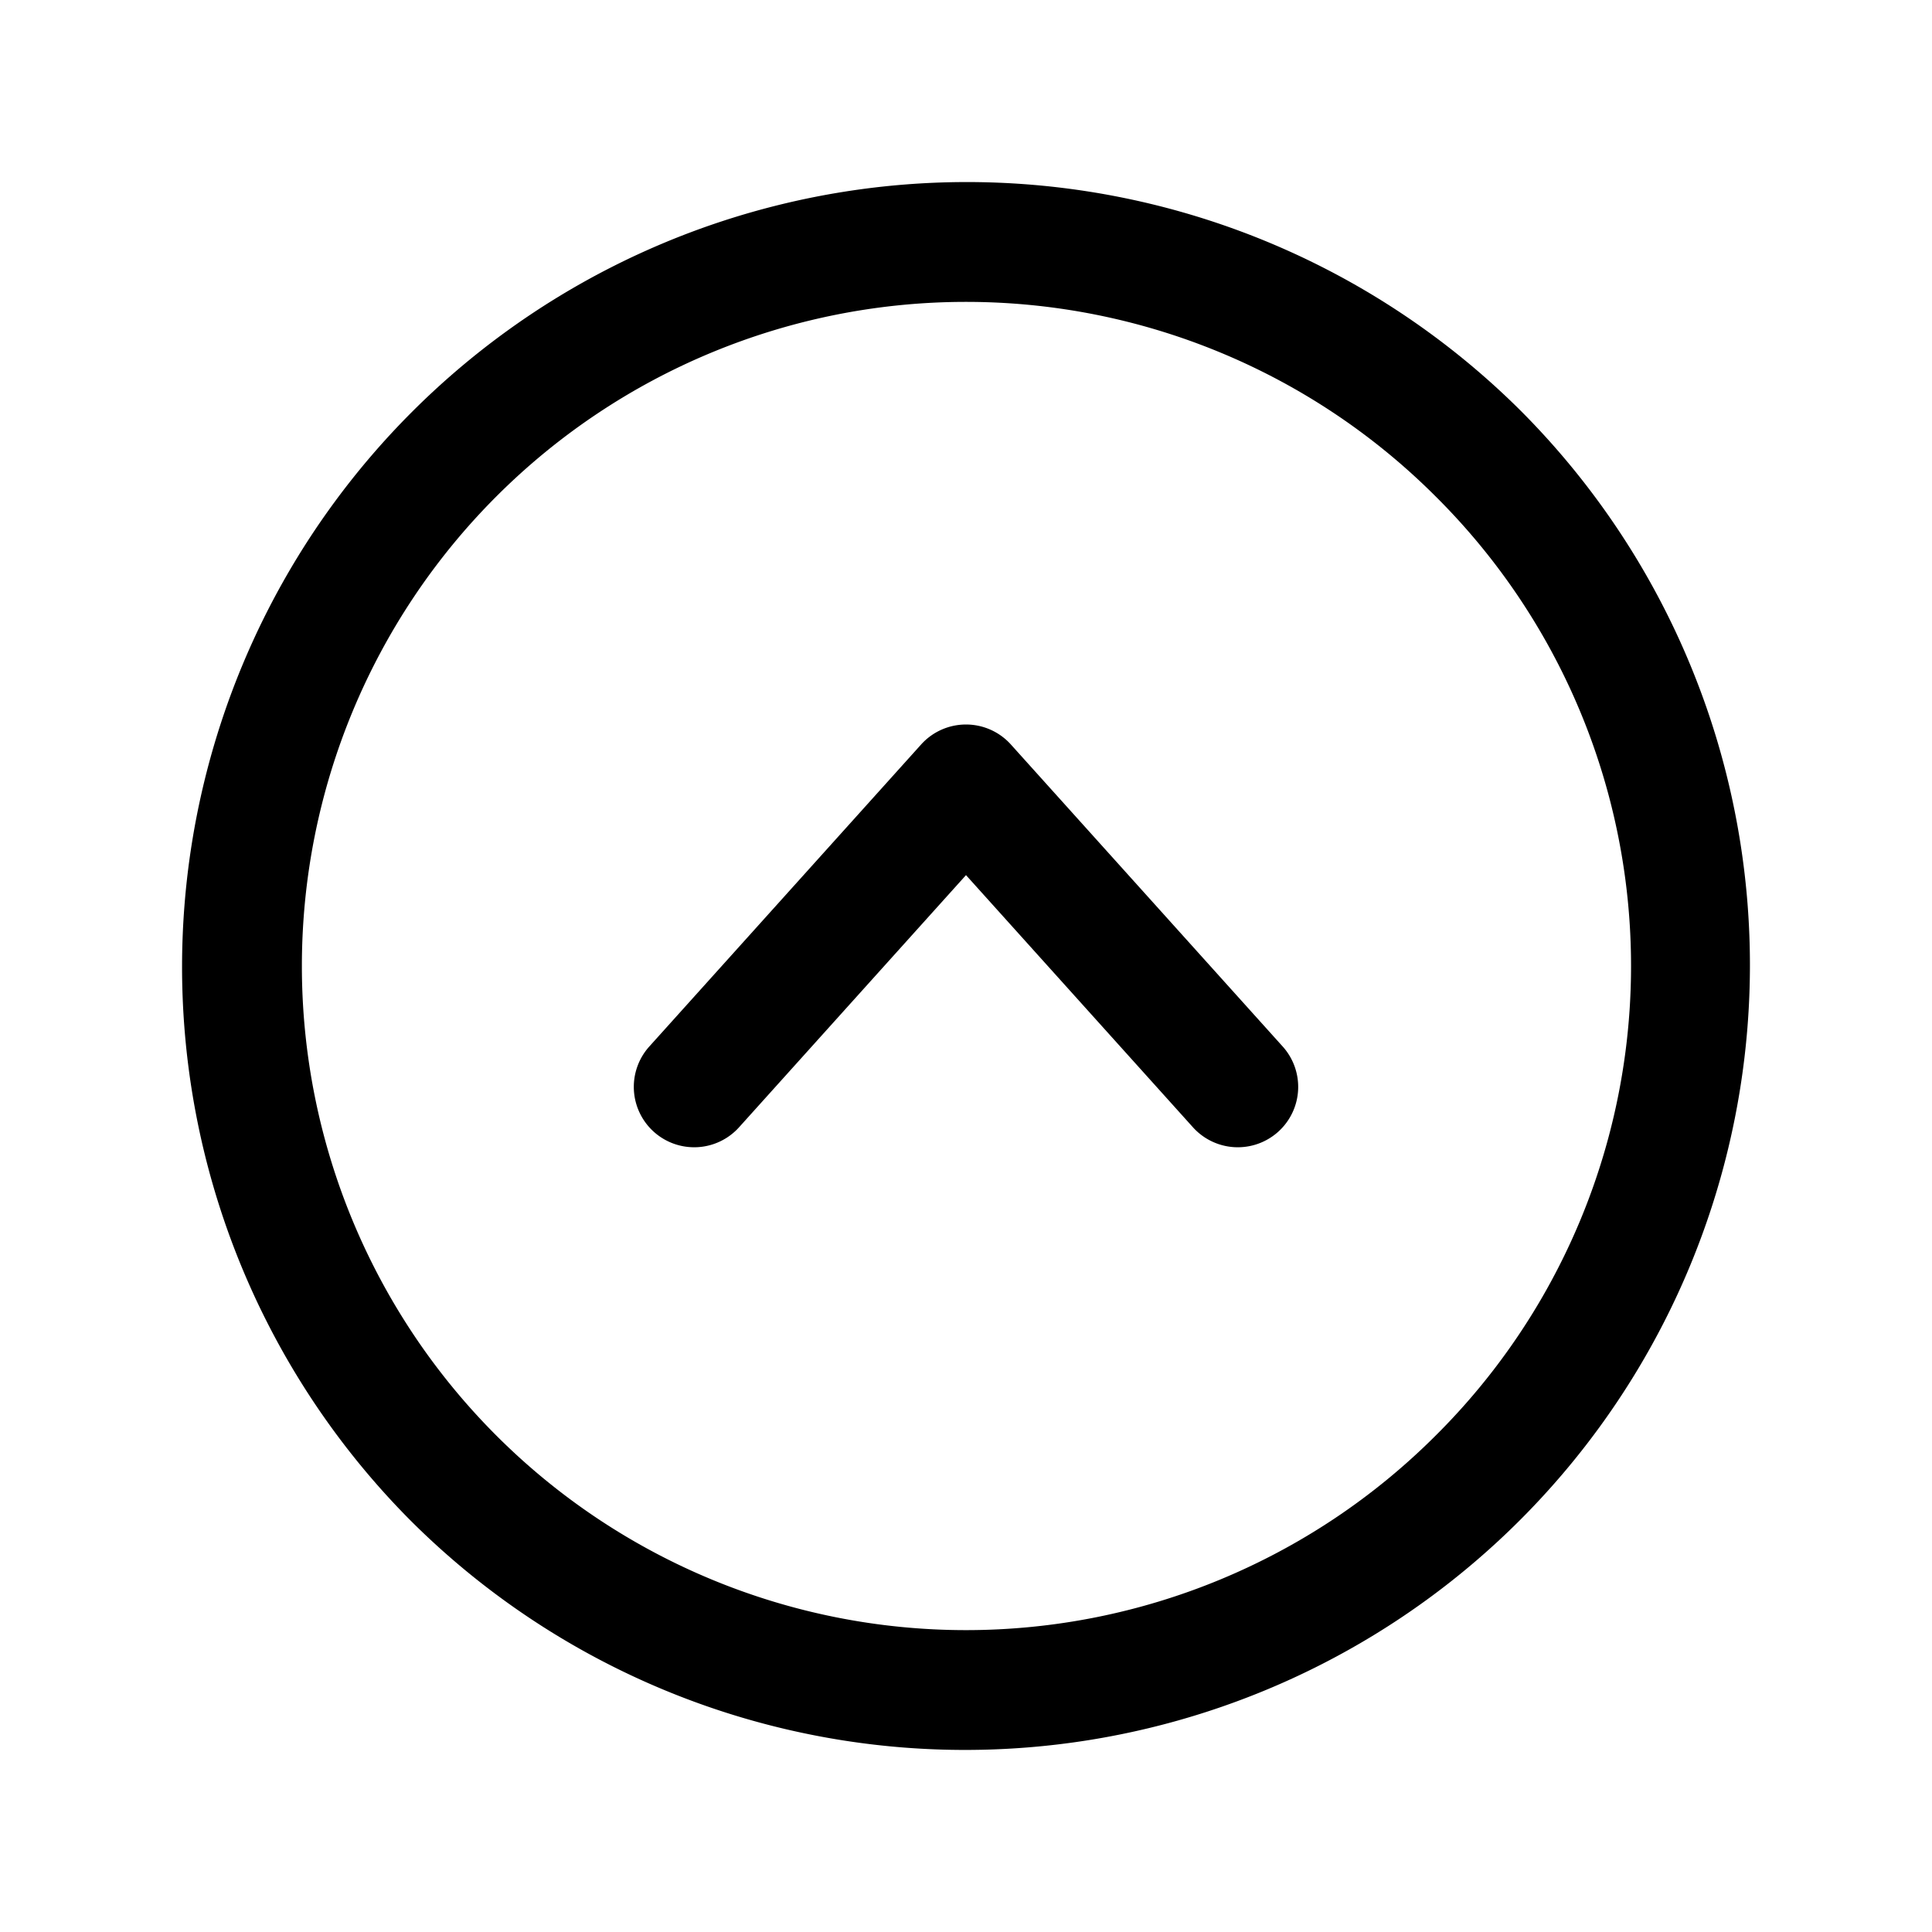 <svg id="Flat" xmlns="http://www.w3.org/2000/svg" viewBox="0 0 256 256">
  <path d="M201.539,54.461A104,104,0,0,0,54.461,201.539,104,104,0,0,0,201.539,54.461ZM190.226,190.226a88,88,0,1,1,0-124.451A87.709,87.709,0,0,1,190.226,190.226Zm-20.279-51.577a8,8,0,1,1-11.893,10.703L128,115.959,97.946,149.352a8,8,0,1,1-11.893-10.703l36-40a8,8,0,0,1,11.893,0Z"/>
</svg>
